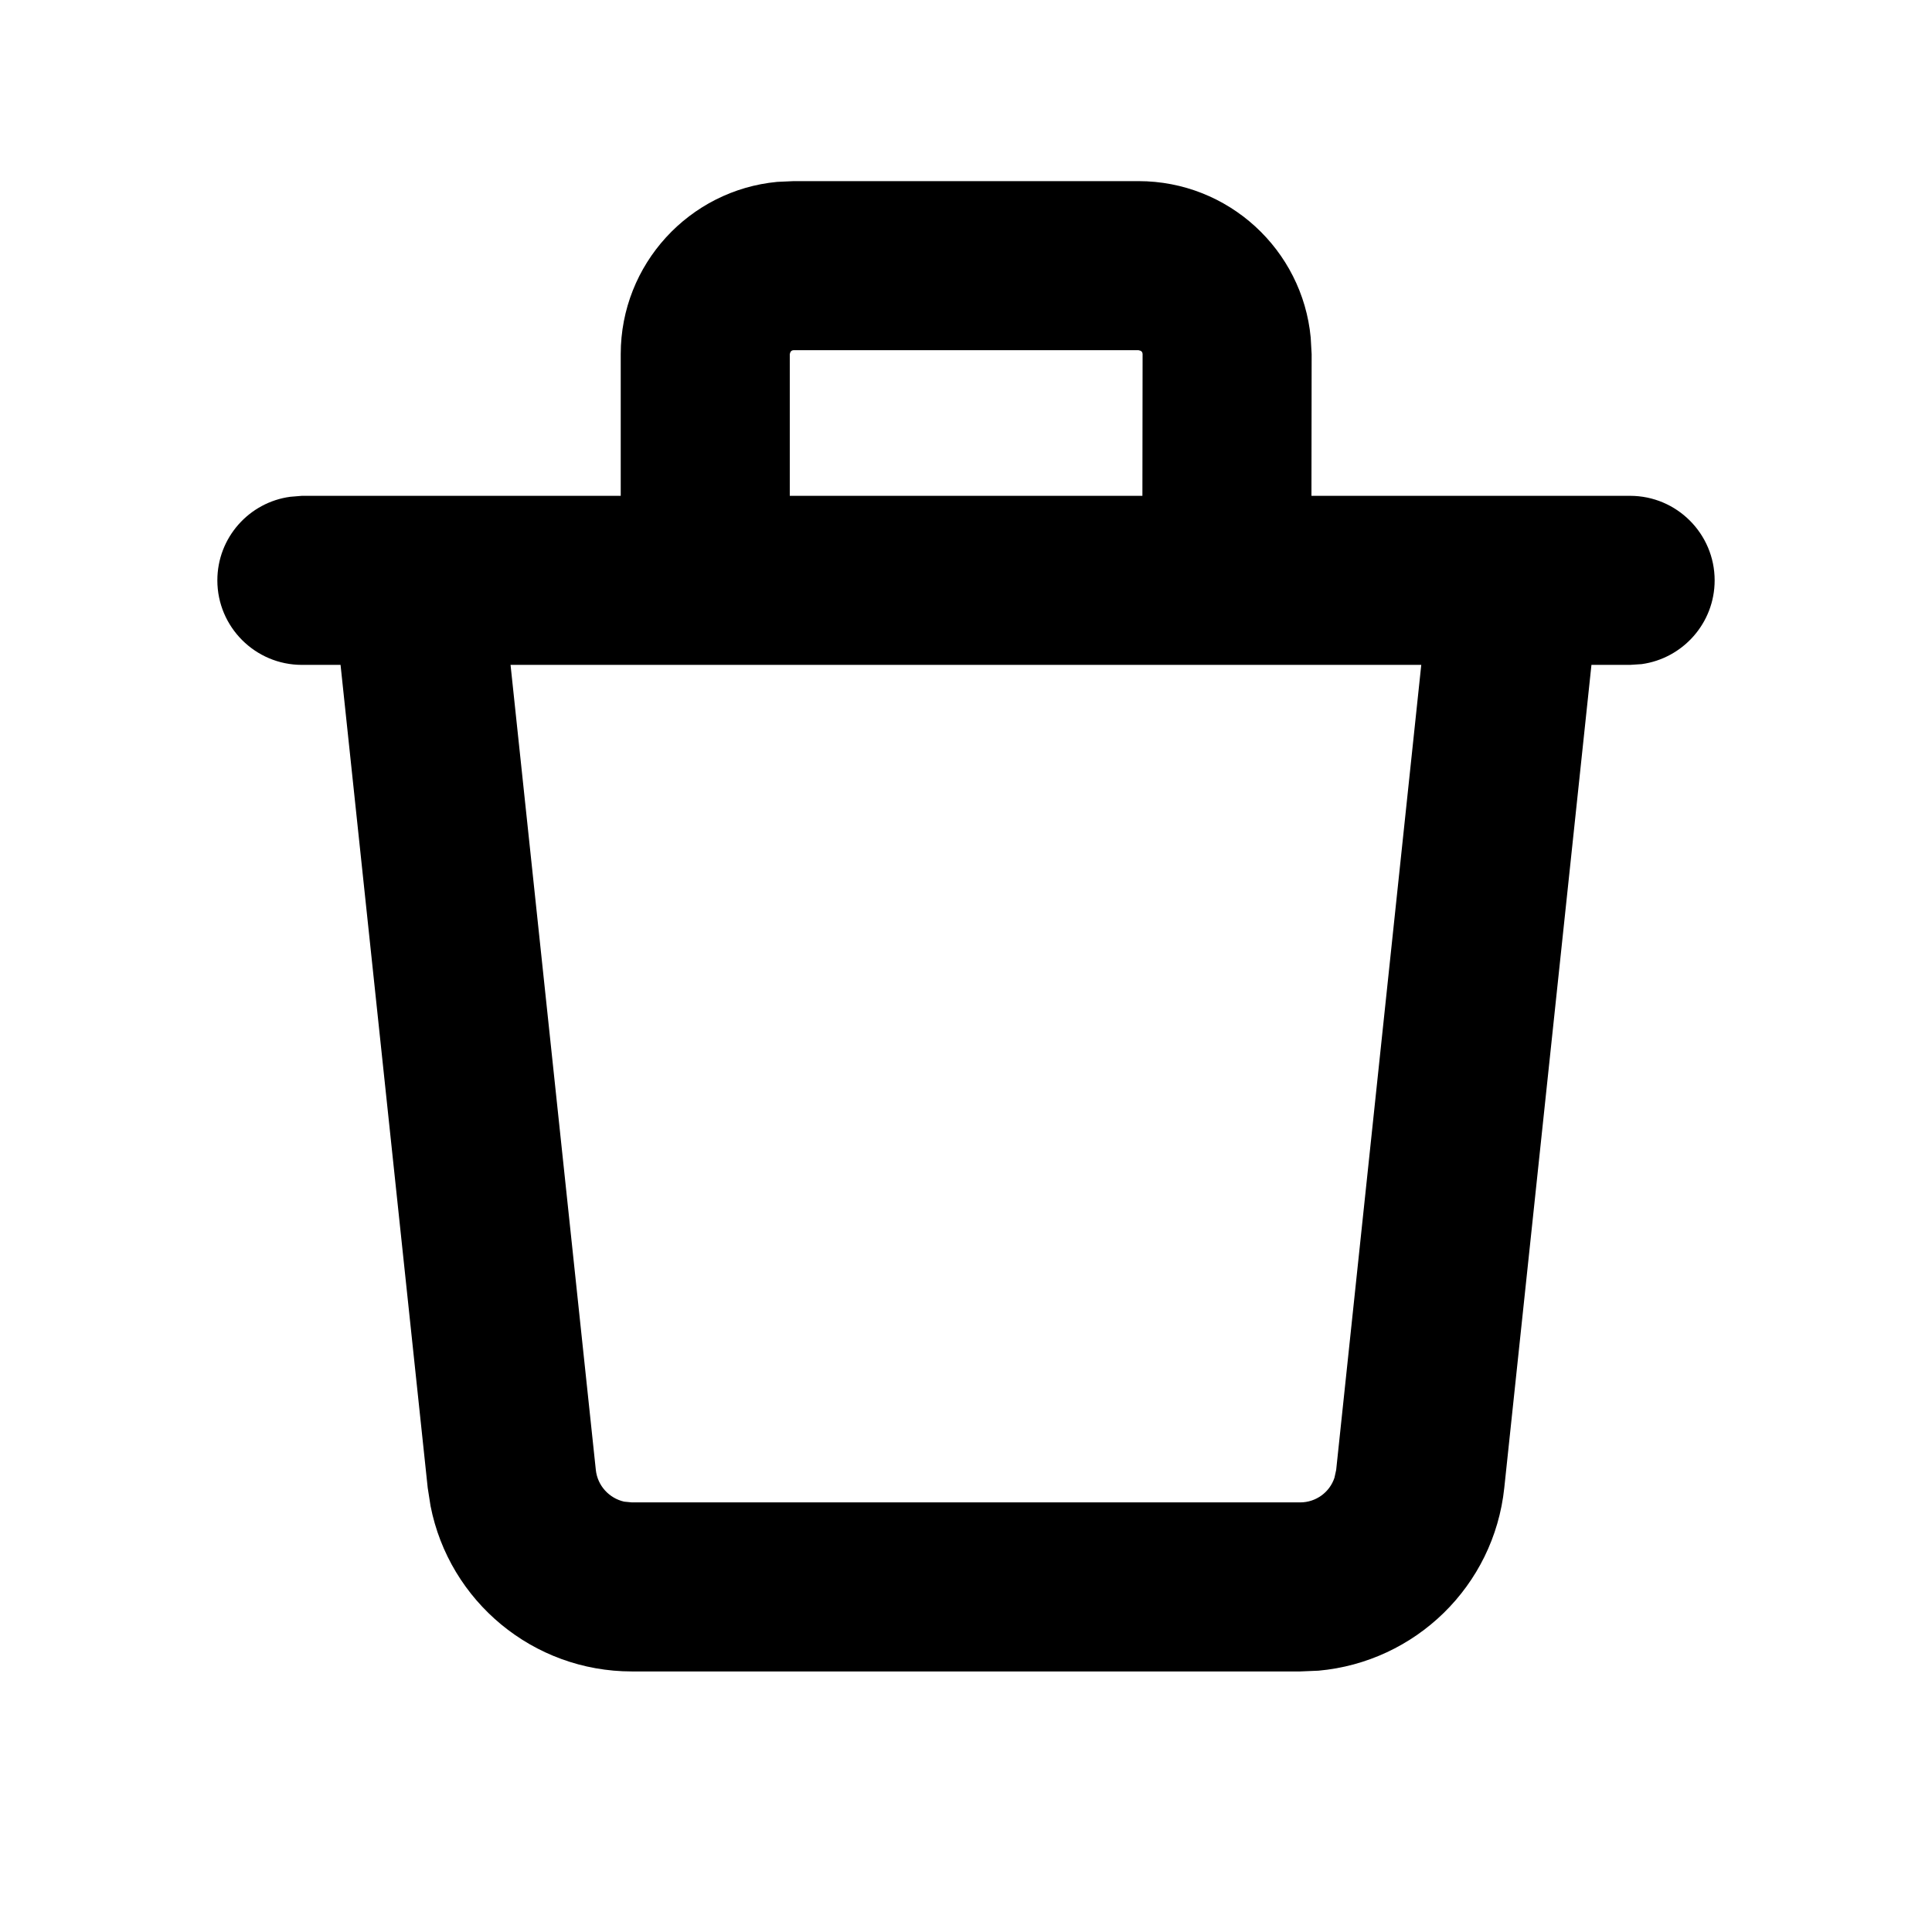 <svg viewBox="0 0 1024 1024" version="1.1" xmlns="http://www.w3.org/2000/svg" width="100%" height="100%" class="_3fYZfW21" aria-hidden="true" fill="currentColor"><path d="M603.4 96c47.7 0 86.9 36.4 91.3 82.9l0.5 8.8-0.1 75.1 168.9 0c24.7 0 44.8 20.1 44.8 44.8 0 22.7-16.9 41.4-38.7 44.4l-6.1 0.4-20.5 0-46.2 436.2c-5.5 52.1-47.2 92.3-98.5 96.9l-9.7 0.4-354.2 0c-52.4 0-96.8-37.2-106.7-87.7l-1.5-9.6-46.2-436.2-20.5 0c-24.7 0-44.8-20.1-44.8-44.8 0-22.7 16.9-41.4 38.7-44.3l6.1-0.5 169 0 0-75.1c0-47.7 36.4-86.9 82.9-91.3l8.8-0.4 182.7 0z m149.9 256.4l-482.7 0 45.2 426.7c0.9 8.4 7.1 15 15 16.8l4.1 0.4 354.2 0c8.4 0 15.7-5.4 18.2-13.1l0.9-4.1 45.1-426.7z m-149.9-166.8l-182.7 0c-0.8 0-1.5 0.4-1.8 1.1l-0.3 1 0 75.1 186.9 0 0.1-75.1c0-0.8-0.4-1.5-1.1-1.8l-1.1-0.3z"></path></svg>
